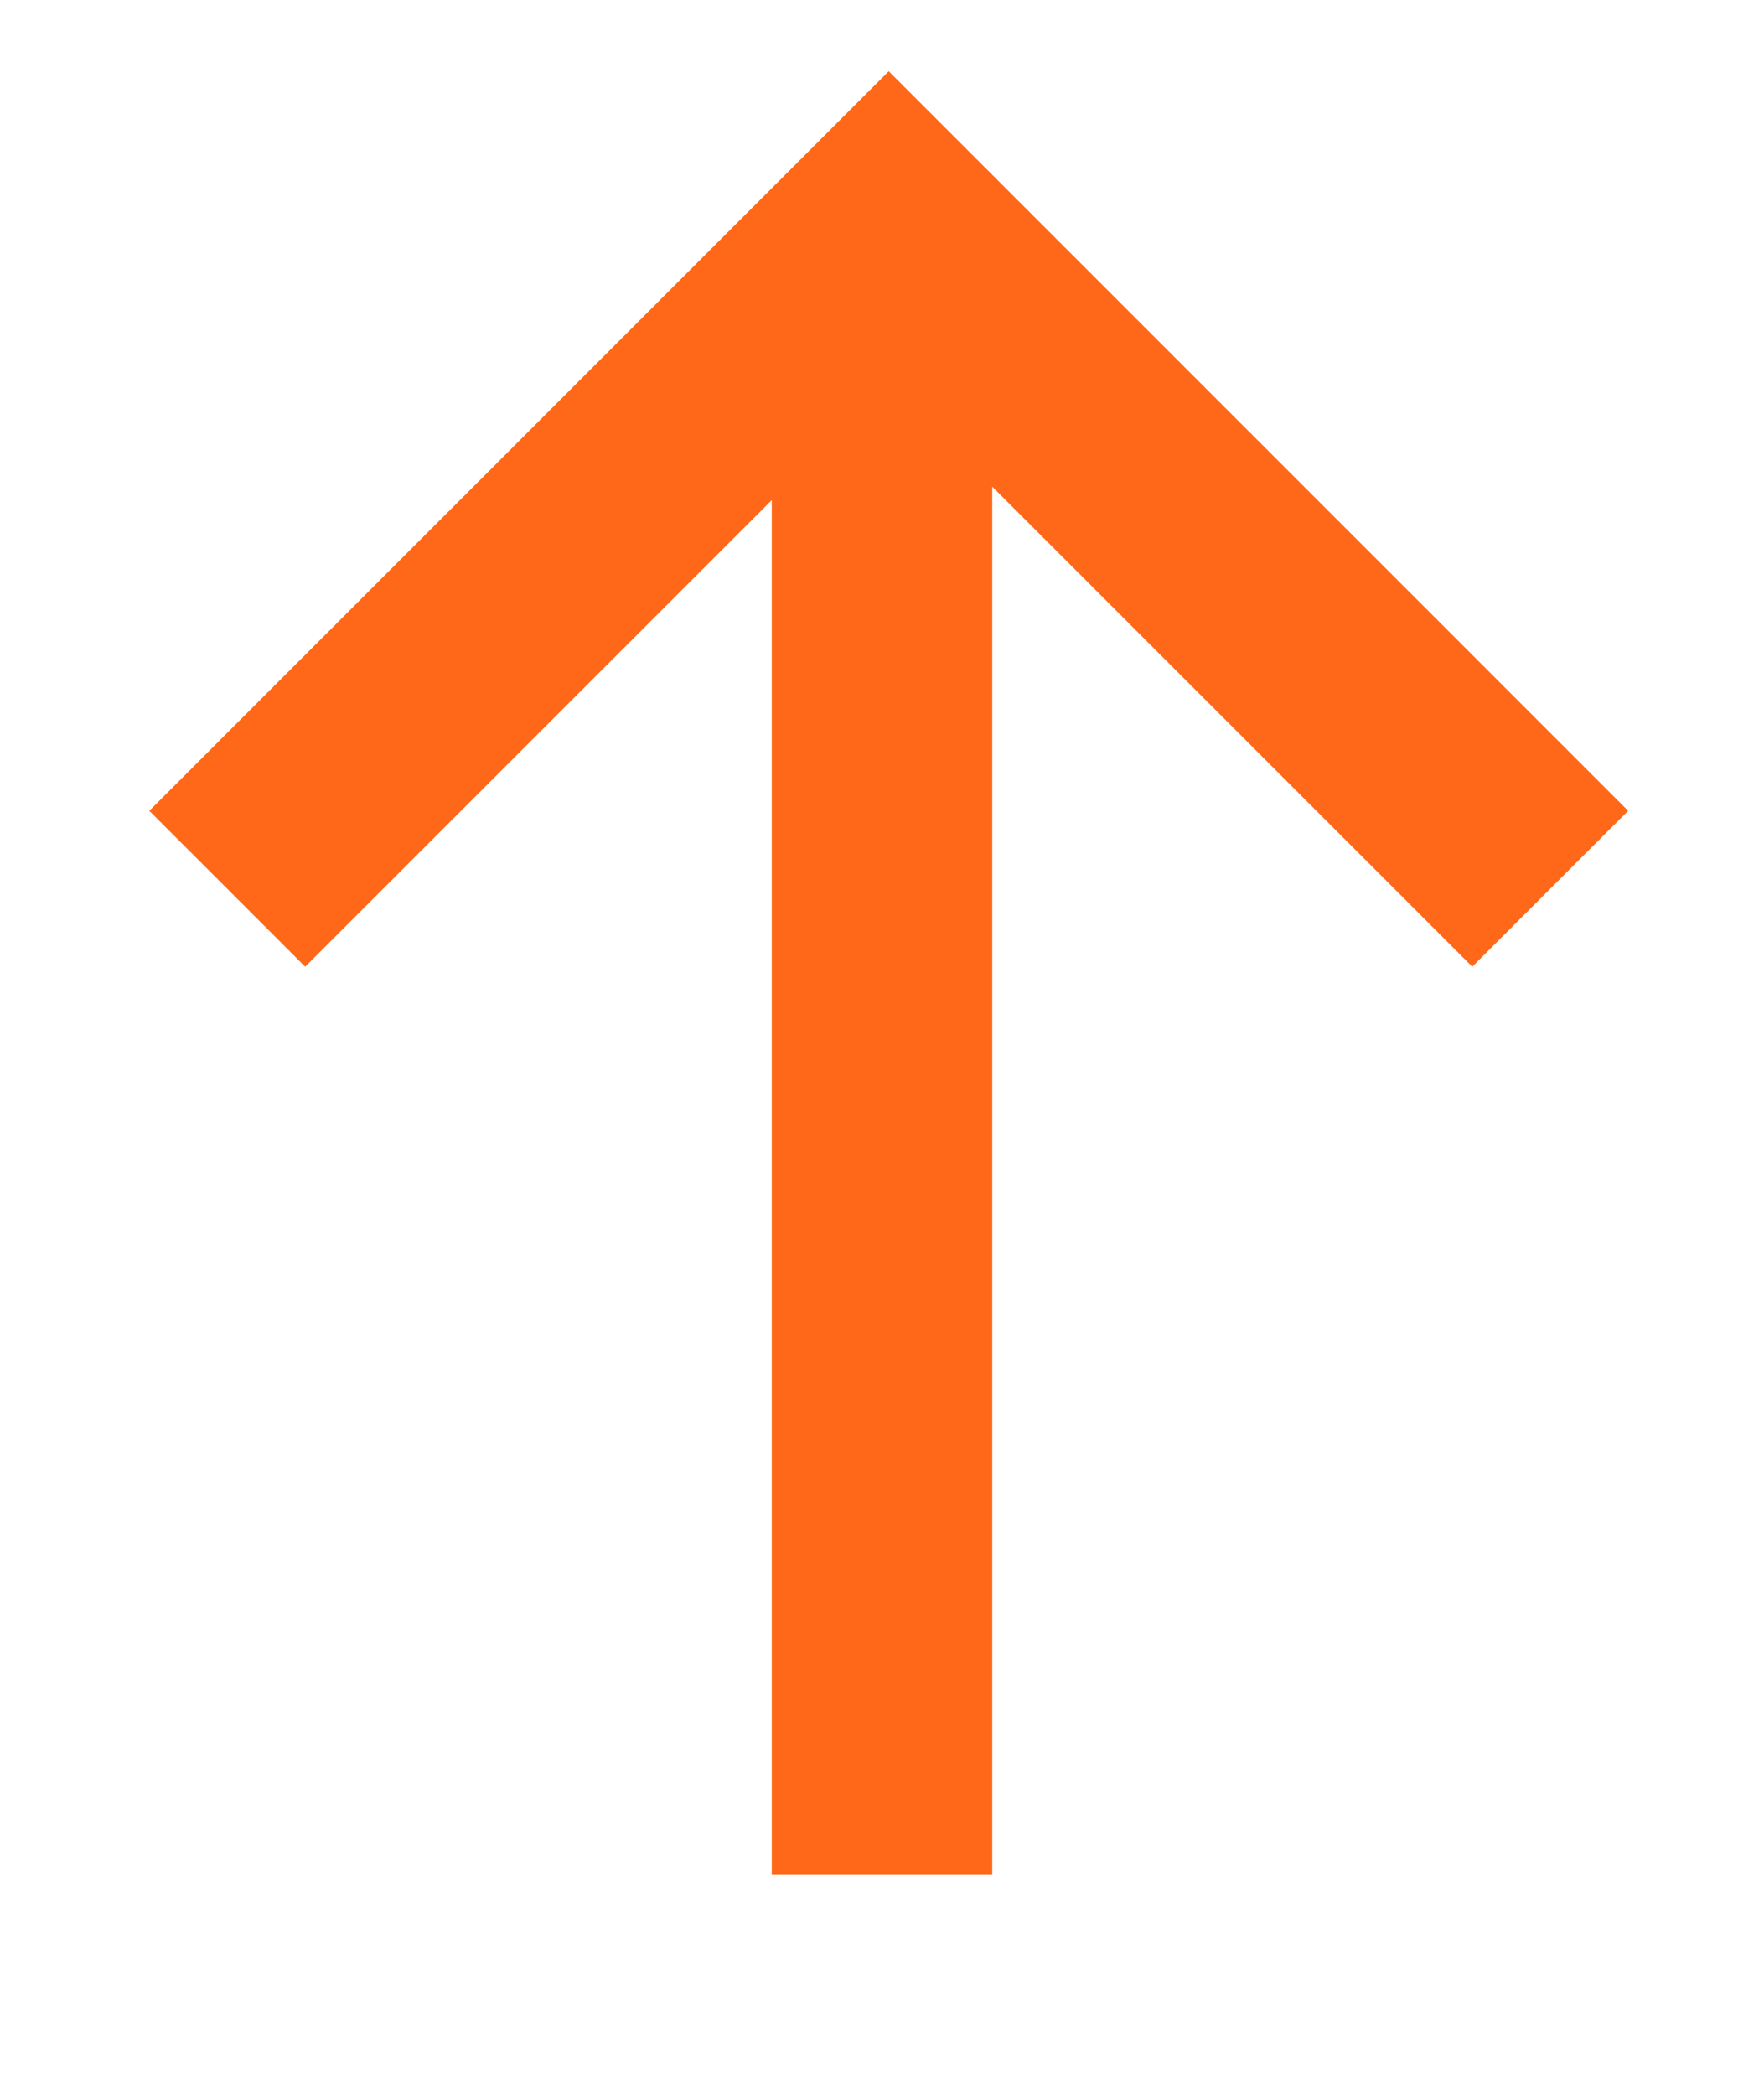 <?xml version="1.0" encoding="UTF-8" standalone="no"?>
<svg width="16px" height="19px" viewBox="0 0 16 19" version="1.1" xmlns="http://www.w3.org/2000/svg" xmlns:xlink="http://www.w3.org/1999/xlink">
    <!-- Generator: Sketch 43.2 (39069) - http://www.bohemiancoding.com/sketch -->
    <title>Icon_ArrowPoint</title>
    <desc>Created with Sketch.</desc>
    <defs></defs>
    <g id="Symbols" stroke="none" stroke-width="1" fill="none" fill-rule="evenodd">
        <g id="Icon_ArrowPoint" fill-rule="nonzero" fill="#FF6819">
            <path d="M9,4.414 L13.354,8.768 L14.768,7.354 L8.061,0.646 L1.354,7.354 L2.768,8.768 L7,4.536 L7,17 L9,17 L9,4.414 Z" id="Combined-Shape"></path>
        </g>
    </g>
</svg>